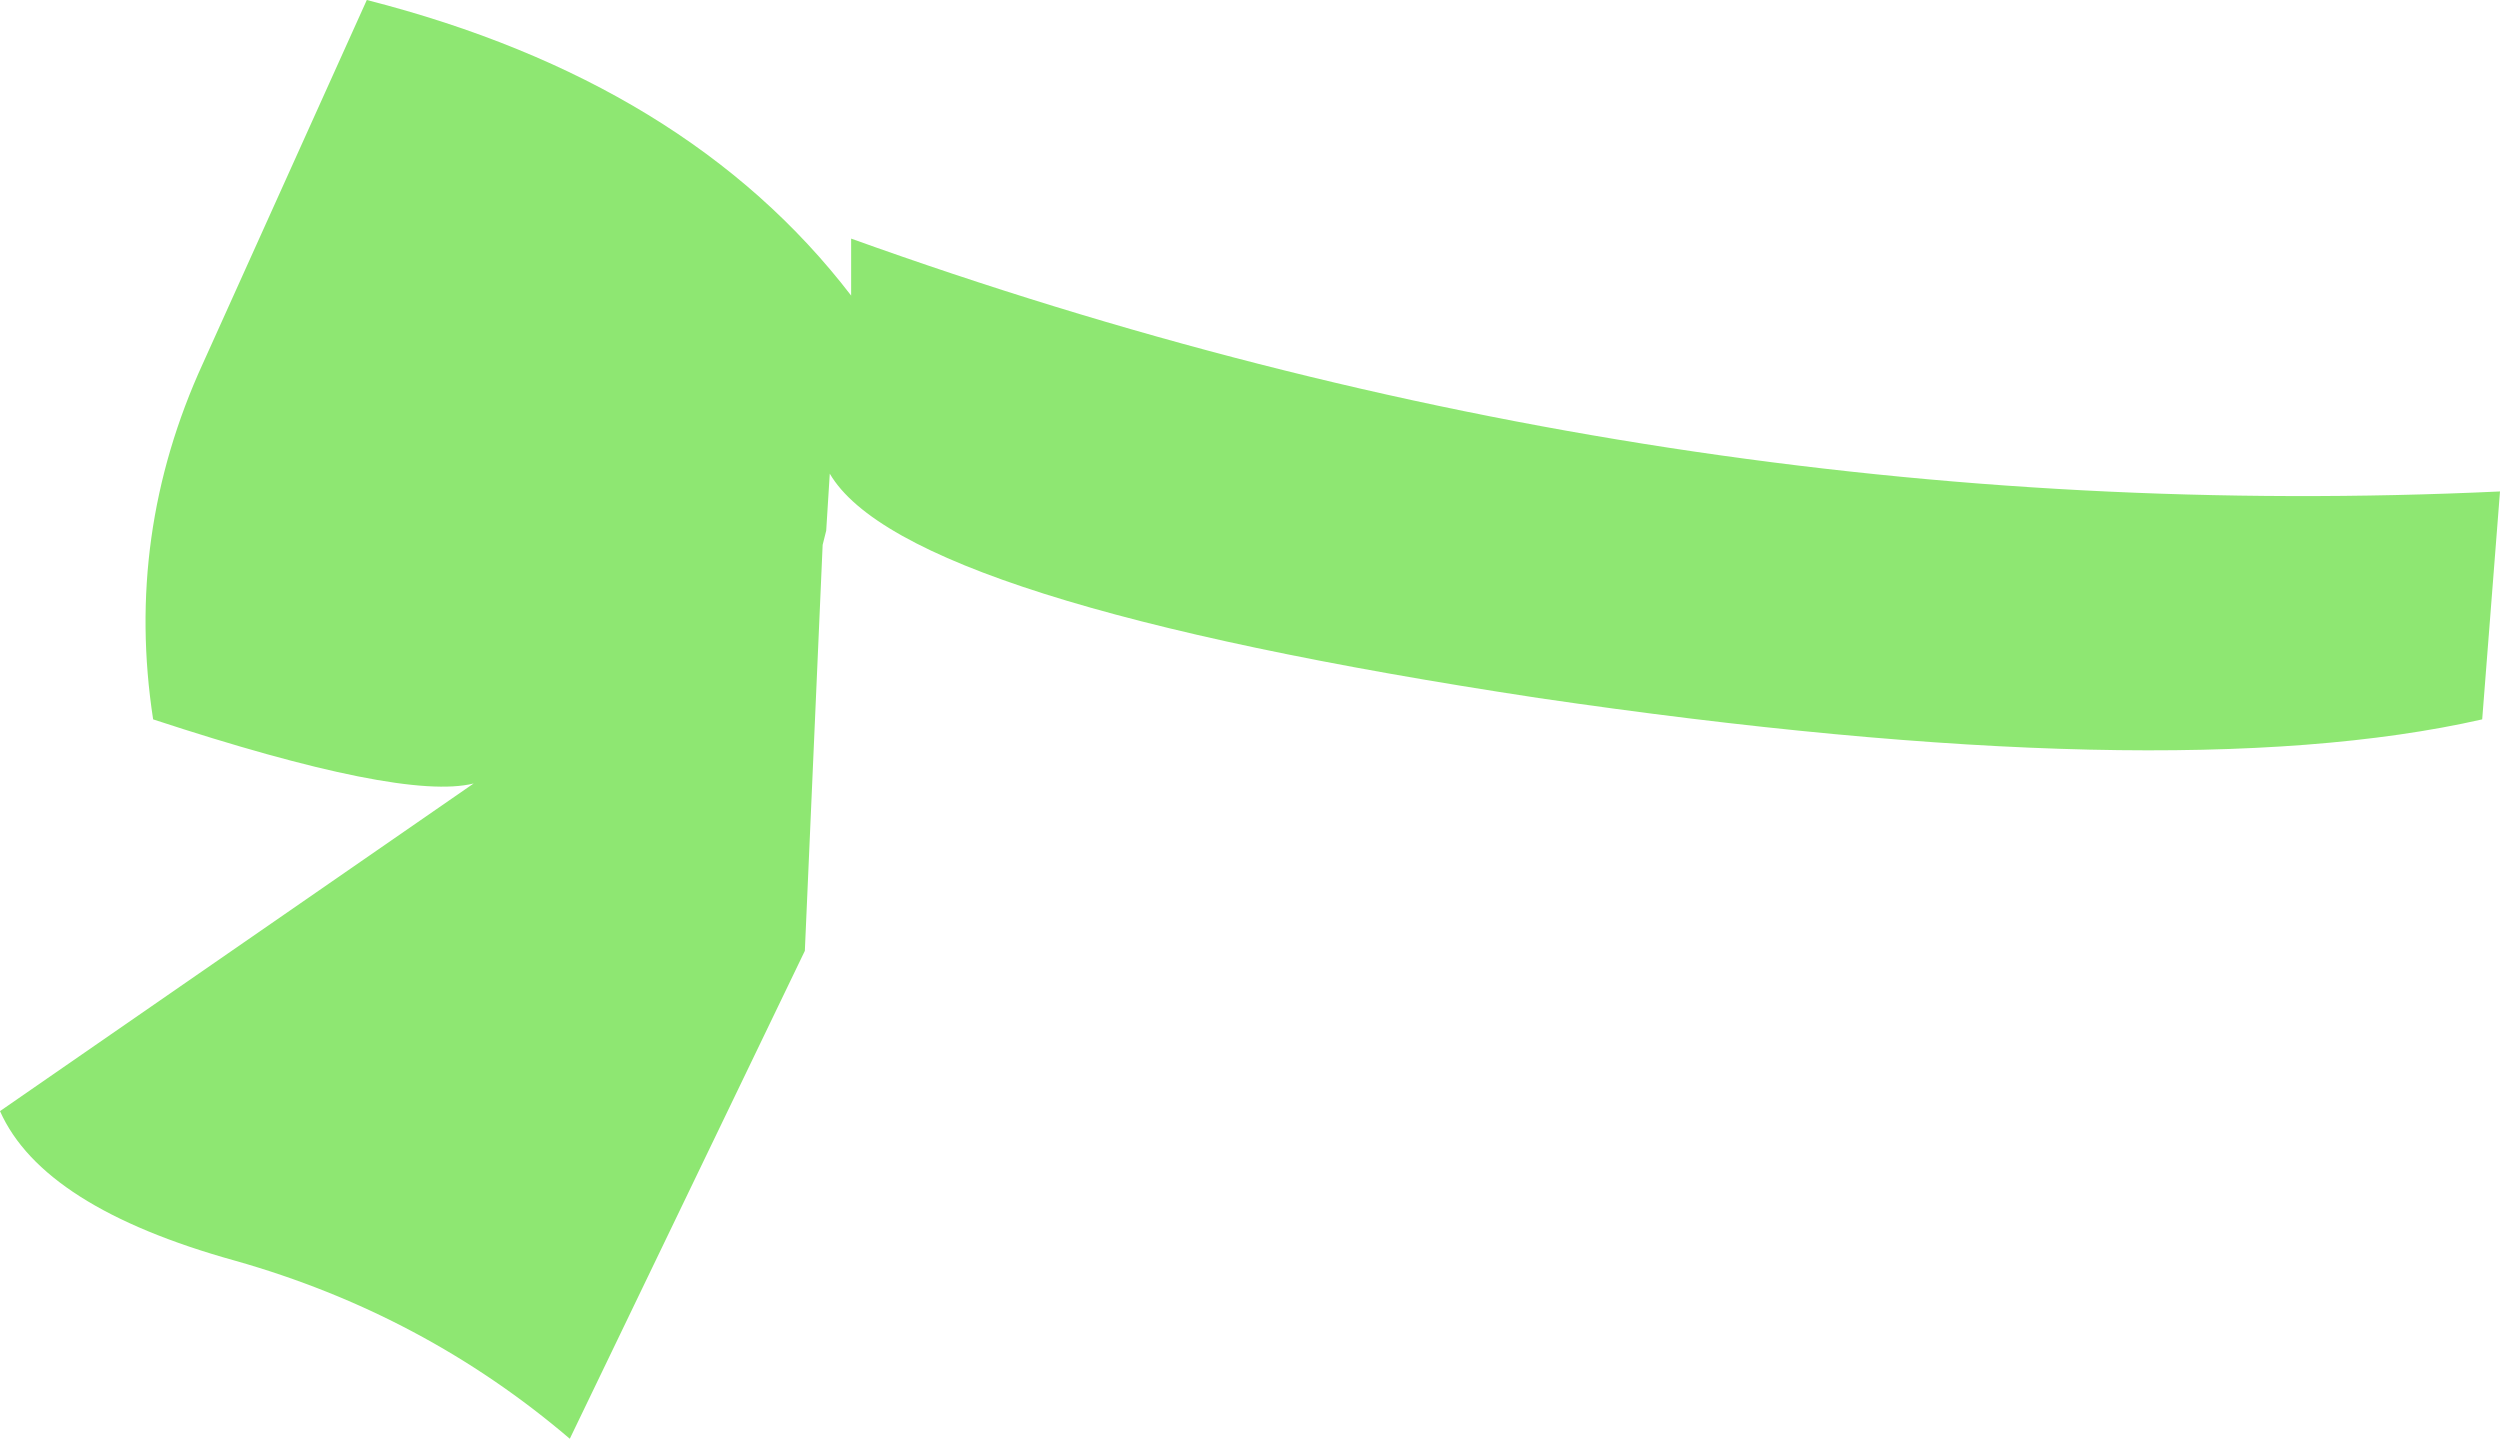 <?xml version="1.0" encoding="UTF-8" standalone="no"?>
<svg xmlns:xlink="http://www.w3.org/1999/xlink" height="20.2px" width="35.1px" xmlns="http://www.w3.org/2000/svg">
  <g transform="matrix(1.0, 0.0, 0.0, 1.0, 17.55, 10.1)">
    <path d="M17.55 -3.2 L17.3 0.0 Q12.9 1.0 4.05 -0.3 -4.85 -1.65 -5.9 -3.45 L-5.95 -2.65 -6.0 -2.45 -6.25 3.25 -9.55 10.1 Q-11.6 8.35 -14.25 7.6 -16.95 6.85 -17.55 5.5 L-10.9 0.9 Q-11.9 1.15 -15.4 0.0 -15.8 -2.6 -14.7 -5.0 L-12.4 -10.1 Q-7.9 -8.95 -5.6 -5.95 L-5.6 -6.75 Q5.8 -2.65 17.55 -3.2" fill="#8ee772" fill-rule="evenodd" stroke="none"/>
  </g>
</svg>
